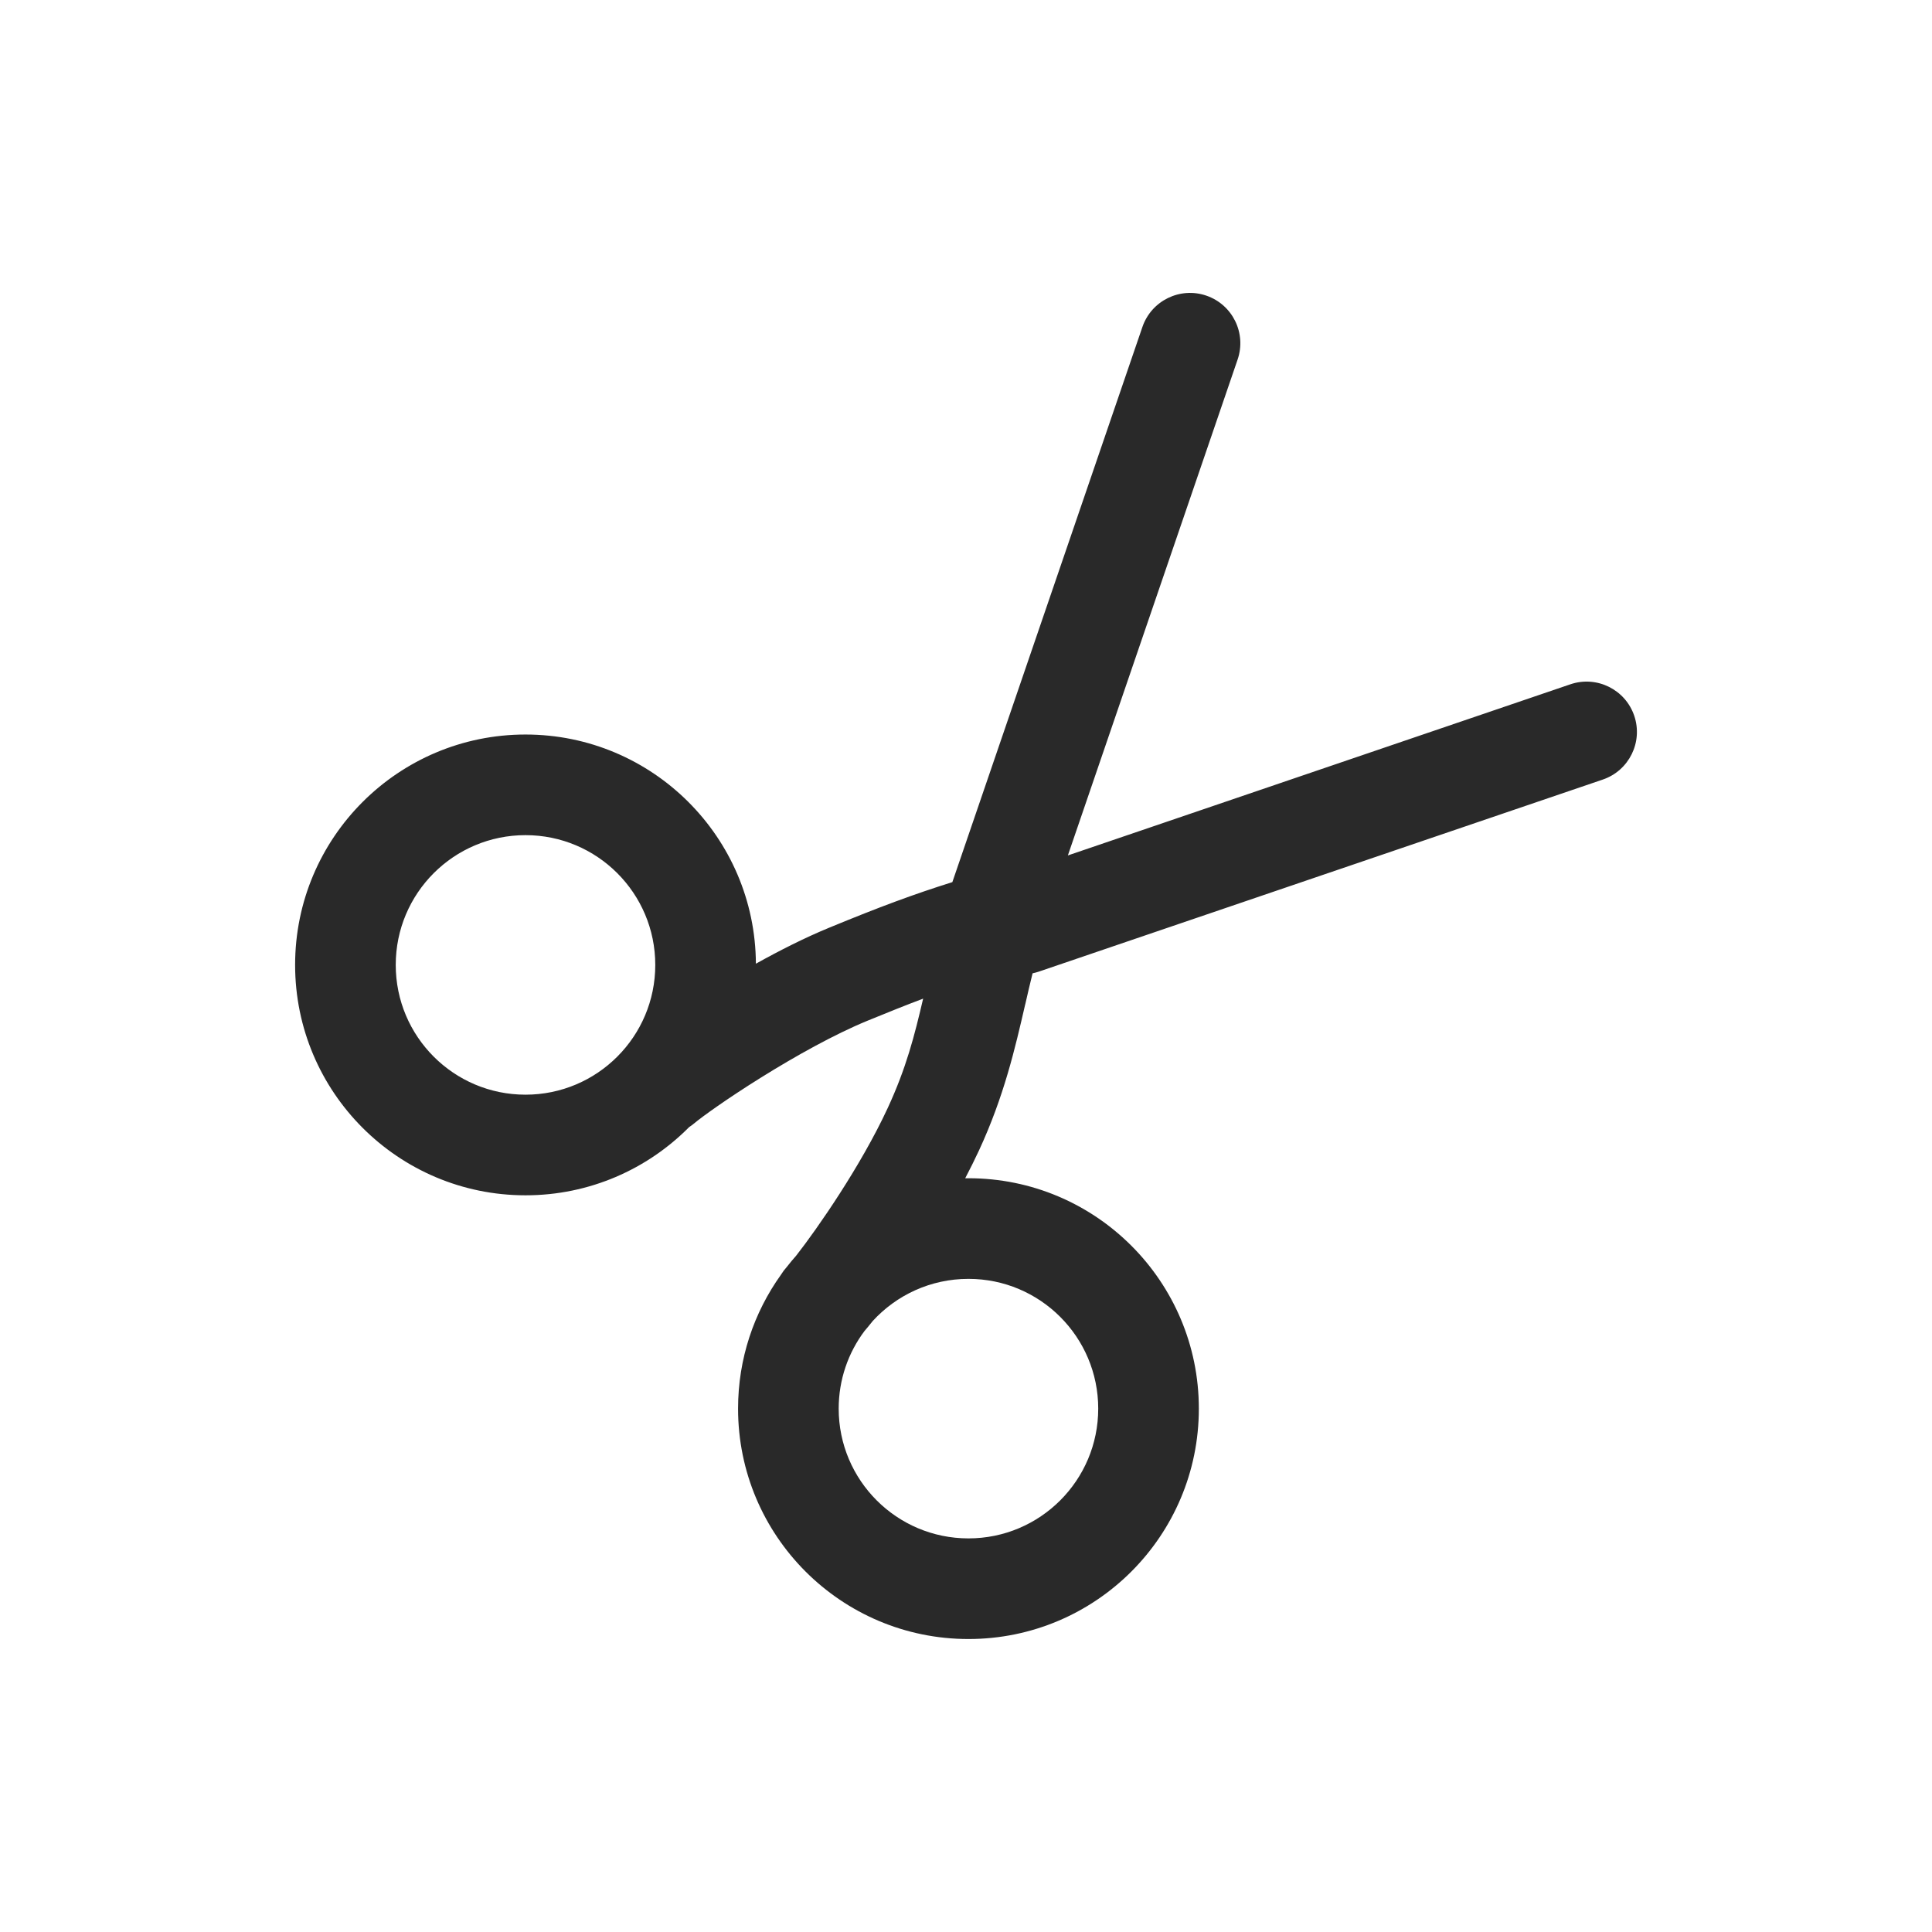 <svg width="48" height="48" viewBox="0 0 48 48" xmlns="http://www.w3.org/2000/svg">
<path fill-rule="evenodd" d="M29.971 7.345C30.624 7.569 30.972 8.279 30.748 8.933L26.531 21.253L39.016 17.001C39.669 16.779 40.379 17.128 40.602 17.782C40.824 18.435 40.475 19.145 39.821 19.368L25.808 24.14C25.757 24.157 25.705 24.171 25.654 24.182C25.591 24.434 25.532 24.691 25.472 24.953L25.472 24.953L25.471 24.953L25.471 24.953L25.471 24.953L25.471 24.953C25.218 26.053 24.943 27.243 24.322 28.584C24.216 28.812 24.101 29.043 23.98 29.274C24.007 29.273 24.034 29.273 24.061 29.273C27.223 29.273 29.785 31.836 29.785 34.997C29.785 38.158 27.223 40.721 24.061 40.721C20.9 40.721 18.337 38.158 18.337 34.997C18.337 33.756 18.732 32.608 19.403 31.67C19.444 31.603 19.492 31.539 19.547 31.478C19.622 31.381 19.701 31.287 19.782 31.195C20.31 30.521 21.392 28.961 22.053 27.533C22.517 26.532 22.72 25.732 22.935 24.811C22.524 24.966 22.077 25.144 21.549 25.361C20.724 25.701 19.757 26.242 18.916 26.766C18.063 27.297 17.428 27.756 17.253 27.905C17.21 27.941 17.167 27.973 17.122 28.002C16.084 29.049 14.646 29.697 13.056 29.697C9.895 29.697 7.332 27.134 7.332 23.973C7.332 20.811 9.895 18.249 13.056 18.249C16.207 18.249 18.764 20.796 18.78 23.943C19.376 23.611 20.002 23.295 20.597 23.05C21.862 22.528 22.71 22.215 23.661 21.916L28.383 8.123C28.607 7.47 29.318 7.121 29.971 7.345ZM21.477 33.07C21.075 33.607 20.837 34.275 20.837 34.997C20.837 36.778 22.281 38.221 24.061 38.221C25.842 38.221 27.285 36.778 27.285 34.997C27.285 33.217 25.842 31.773 24.061 31.773C23.119 31.773 22.272 32.177 21.682 32.821C21.607 32.916 21.538 33 21.477 33.07ZM13.056 20.749C11.275 20.749 9.832 22.192 9.832 23.973C9.832 25.753 11.275 27.197 13.056 27.197C14.837 27.197 16.28 25.753 16.28 23.973C16.28 22.192 14.837 20.749 13.056 20.749Z" fill="#292929"/>
</svg>
